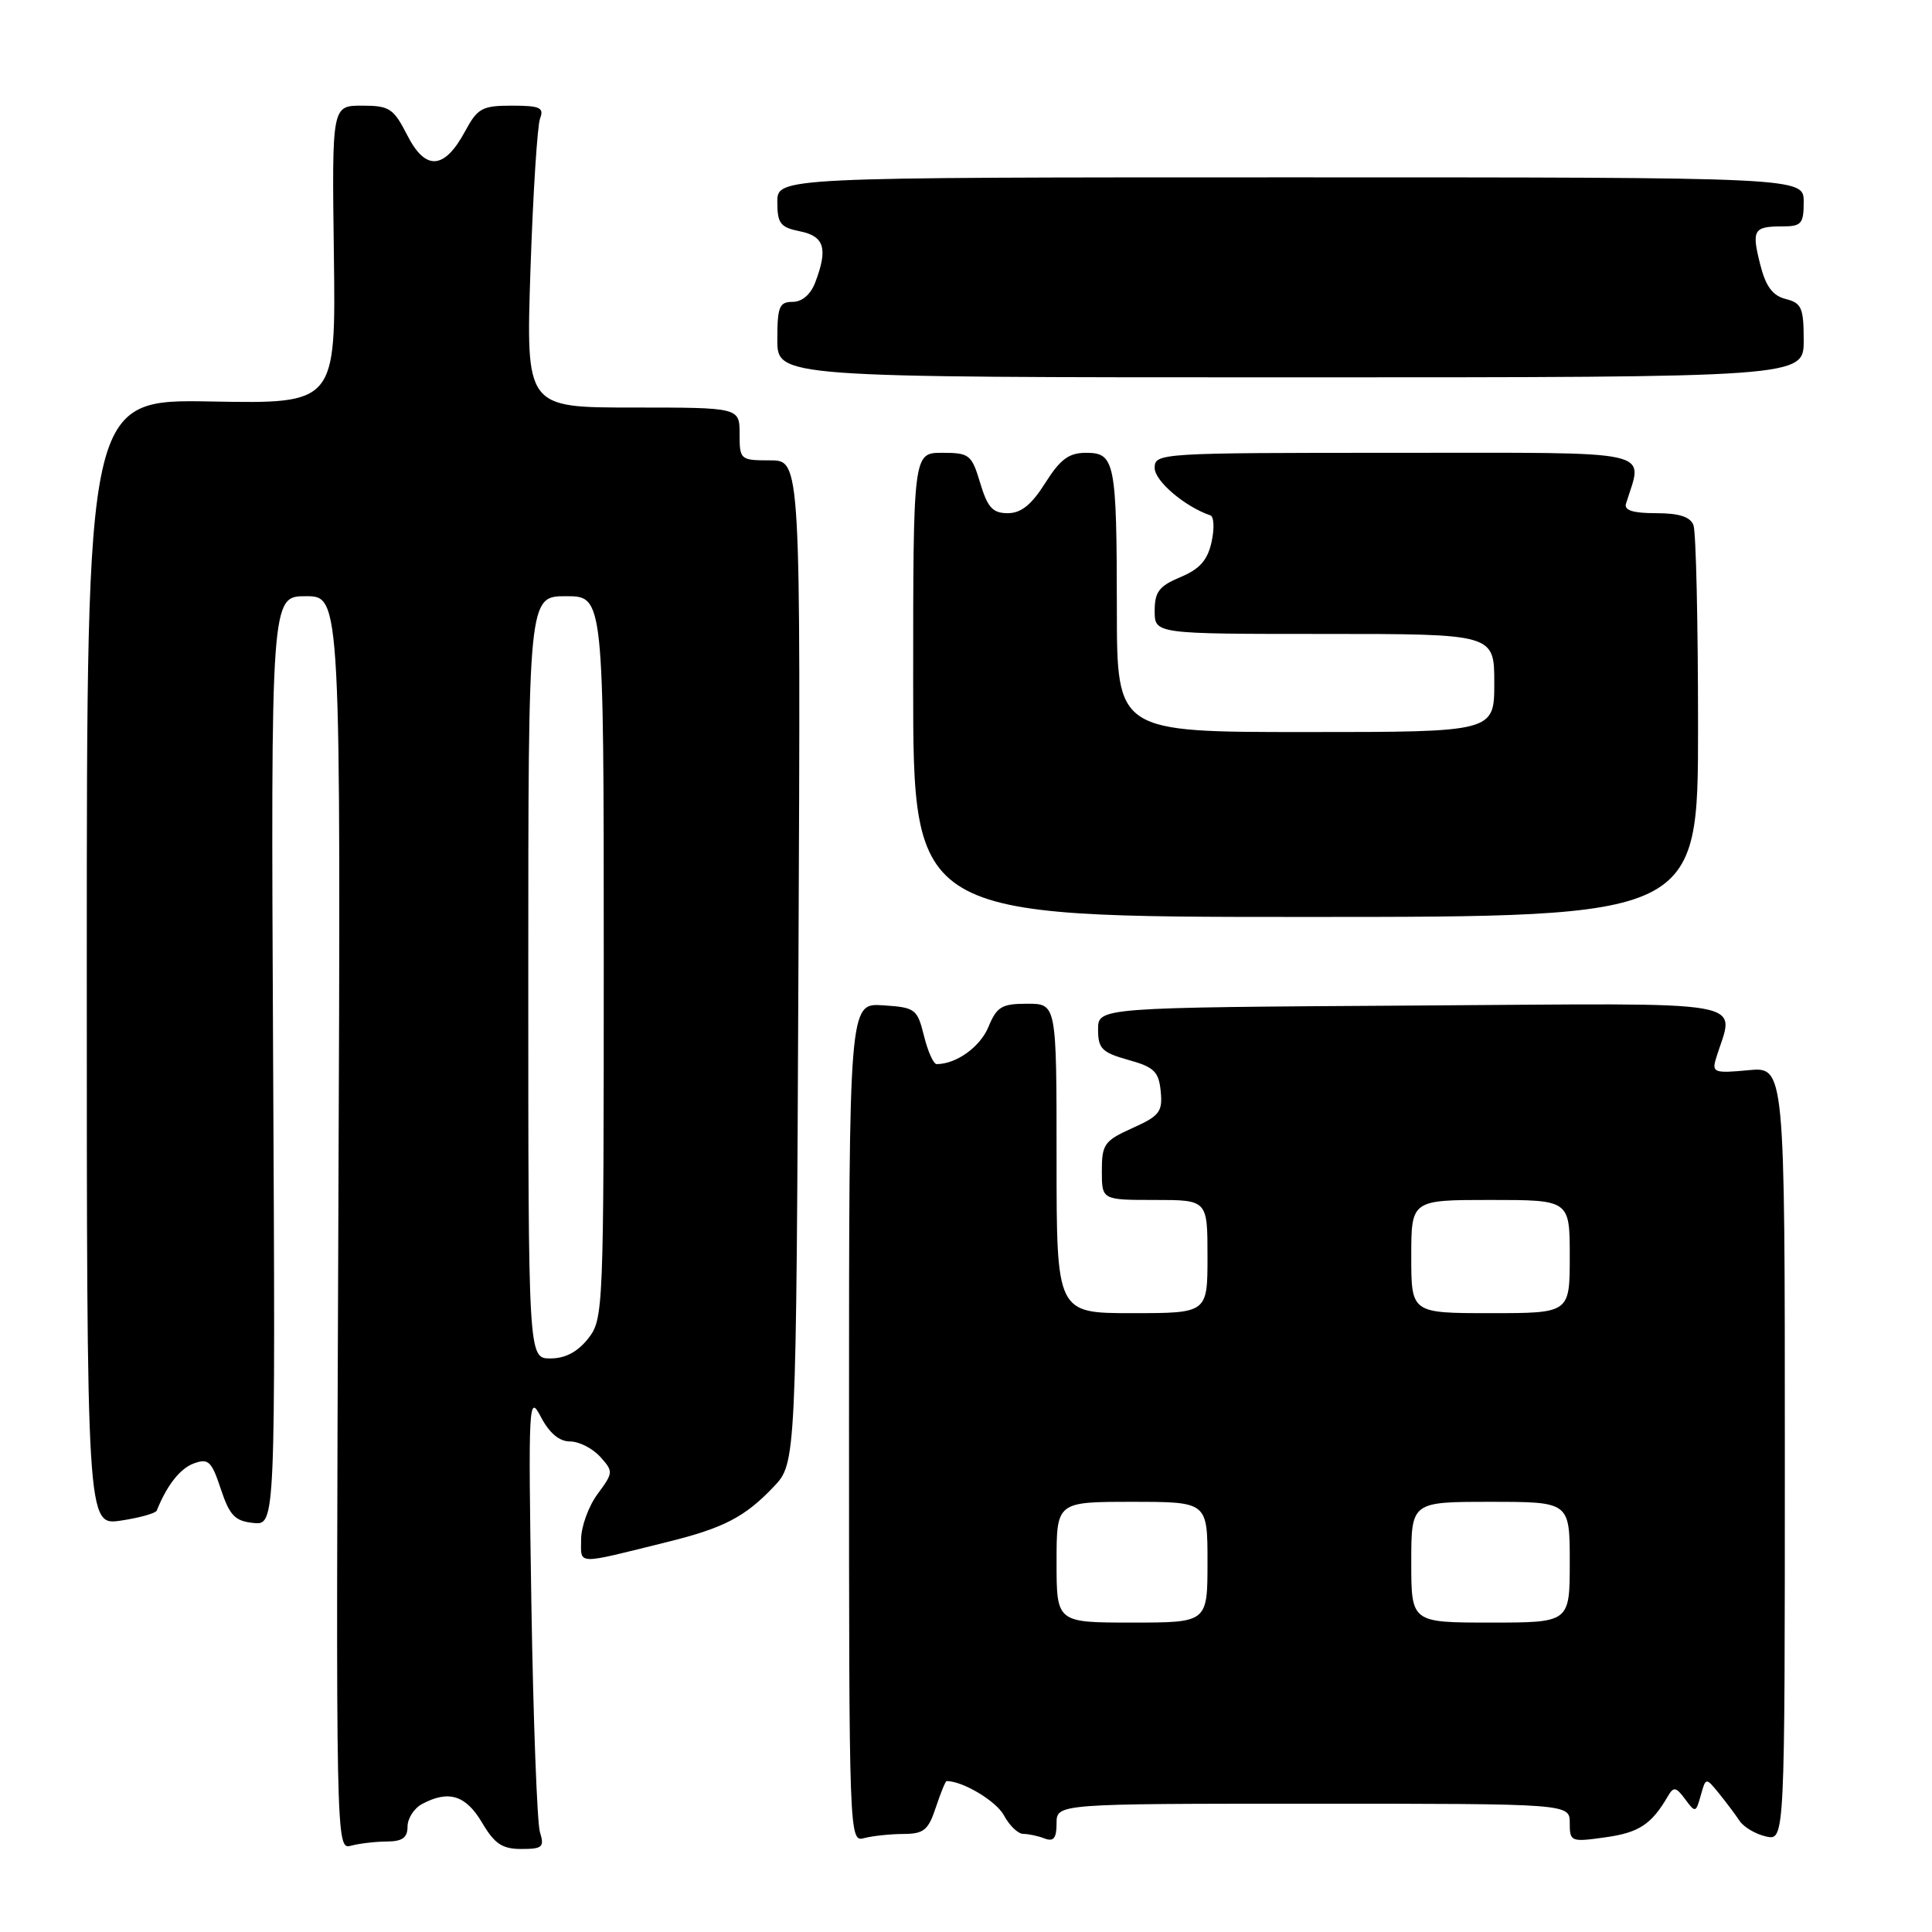 <?xml version="1.0" encoding="UTF-8" standalone="no"?>
<!DOCTYPE svg PUBLIC "-//W3C//DTD SVG 1.1//EN" "http://www.w3.org/Graphics/SVG/1.1/DTD/svg11.dtd" >
<svg xmlns="http://www.w3.org/2000/svg" xmlns:xlink="http://www.w3.org/1999/xlink" version="1.1" viewBox="0 0 256 256">
 <g >
 <path fill="currentColor"
d=" M 51.25 244.01 C 53.31 244.00 54.00 243.51 54.00 242.04 C 54.00 240.95 54.87 239.60 55.93 239.04 C 59.44 237.16 61.72 237.87 63.87 241.50 C 65.53 244.32 66.54 245.00 69.08 245.00 C 71.89 245.00 72.16 244.75 71.54 242.75 C 71.17 241.51 70.66 227.90 70.41 212.50 C 69.99 185.71 70.05 184.64 71.67 187.75 C 72.79 189.89 74.10 191.00 75.53 191.00 C 76.72 191.00 78.51 191.91 79.52 193.02 C 81.29 194.98 81.28 195.13 79.17 197.98 C 77.98 199.60 77.00 202.30 77.00 203.98 C 77.00 207.40 76.13 207.37 88.46 204.31 C 95.90 202.47 98.71 201.01 102.50 197.02 C 105.50 193.87 105.50 193.87 105.80 127.44 C 106.10 61.00 106.10 61.00 102.05 61.00 C 98.09 61.00 98.00 60.92 98.00 57.50 C 98.00 54.00 98.00 54.00 83.84 54.00 C 69.69 54.00 69.69 54.00 70.29 35.71 C 70.63 25.65 71.20 16.65 71.56 15.71 C 72.12 14.26 71.55 14.00 67.83 14.00 C 63.88 14.00 63.28 14.33 61.62 17.41 C 58.87 22.50 56.38 22.67 53.96 17.91 C 52.14 14.35 51.60 14.00 47.97 14.00 C 43.98 14.00 43.98 14.00 44.24 33.75 C 44.50 53.50 44.50 53.50 28.00 53.20 C 11.50 52.90 11.50 52.90 11.50 127.53 C 11.50 202.15 11.50 202.15 16.00 201.49 C 18.48 201.12 20.62 200.52 20.77 200.16 C 22.13 196.78 23.86 194.58 25.69 193.91 C 27.61 193.21 28.04 193.61 29.26 197.31 C 30.43 200.82 31.13 201.55 33.58 201.80 C 36.50 202.09 36.50 202.09 36.19 140.55 C 35.89 79.00 35.89 79.00 40.53 79.00 C 45.17 79.00 45.17 79.00 44.83 162.05 C 44.50 244.70 44.51 245.10 46.50 244.57 C 47.60 244.27 49.74 244.02 51.25 244.01 Z  M 119.67 243.01 C 122.41 243.00 123.00 242.52 124.00 239.50 C 124.64 237.57 125.28 236.00 125.43 236.00 C 127.58 236.00 132.01 238.65 133.03 240.55 C 133.75 241.90 134.90 243.00 135.59 243.00 C 136.27 243.00 137.55 243.27 138.42 243.61 C 139.61 244.06 140.00 243.57 140.00 241.61 C 140.00 239.00 140.00 239.00 174.00 239.00 C 208.00 239.00 208.00 239.00 208.00 241.56 C 208.00 244.04 208.15 244.10 212.75 243.45 C 217.18 242.83 218.83 241.74 221.01 238.00 C 221.76 236.71 222.08 236.77 223.29 238.40 C 224.64 240.23 224.71 240.21 225.36 237.90 C 226.03 235.50 226.03 235.50 227.77 237.63 C 228.72 238.80 229.95 240.44 230.50 241.27 C 231.05 242.10 232.62 243.03 234.00 243.34 C 236.50 243.91 236.50 243.91 236.50 192.63 C 236.50 141.34 236.50 141.34 231.64 141.81 C 227.24 142.23 226.83 142.10 227.34 140.39 C 229.77 132.24 233.75 132.95 187.36 133.24 C 145.50 133.50 145.50 133.50 145.50 136.41 C 145.50 138.95 146.01 139.46 149.50 140.44 C 152.93 141.39 153.54 141.99 153.80 144.60 C 154.07 147.31 153.65 147.86 150.05 149.48 C 146.33 151.15 146.00 151.62 146.00 155.15 C 146.00 159.00 146.00 159.00 153.00 159.00 C 160.00 159.00 160.00 159.00 160.00 166.50 C 160.00 174.00 160.00 174.00 150.00 174.00 C 140.00 174.00 140.00 174.00 140.00 153.50 C 140.00 133.00 140.00 133.00 136.12 133.00 C 132.73 133.00 132.08 133.39 130.97 136.08 C 129.87 138.73 126.71 141.00 124.11 141.00 C 123.69 141.00 122.94 139.31 122.43 137.25 C 121.54 133.68 121.29 133.49 117.00 133.21 C 112.50 132.91 112.50 132.91 112.50 188.51 C 112.50 243.62 112.52 244.10 114.50 243.56 C 115.60 243.27 117.93 243.02 119.67 243.01 Z  M 225.00 96.33 C 225.00 82.49 224.73 70.45 224.39 69.58 C 223.97 68.47 222.48 68.00 219.42 68.00 C 216.40 68.00 215.18 67.62 215.45 66.75 C 217.70 59.45 220.18 60.00 185.02 60.00 C 153.59 60.00 153.00 60.04 153.00 62.01 C 153.00 63.74 157.02 67.15 160.38 68.29 C 160.86 68.45 160.93 70.04 160.54 71.81 C 160.01 74.23 158.97 75.40 156.42 76.47 C 153.59 77.65 153.00 78.42 153.00 80.95 C 153.00 84.00 153.00 84.00 175.50 84.00 C 198.00 84.00 198.00 84.00 198.00 90.50 C 198.00 97.00 198.00 97.00 173.00 97.00 C 148.00 97.00 148.00 97.00 147.99 80.75 C 147.97 61.17 147.74 60.00 143.90 60.00 C 141.63 60.00 140.49 60.85 138.50 64.00 C 136.68 66.89 135.30 68.00 133.53 68.00 C 131.54 68.00 130.86 67.25 129.88 64.00 C 128.75 60.24 128.46 60.00 124.84 60.00 C 121.00 60.00 121.00 60.00 121.00 90.75 C 121.00 121.50 121.00 121.50 173.00 121.50 C 225.00 121.50 225.00 121.50 225.00 96.33 Z  M 239.00 45.11 C 239.00 40.79 238.72 40.15 236.62 39.62 C 234.88 39.18 233.98 37.97 233.24 35.06 C 232.08 30.46 232.34 30.00 236.17 30.00 C 238.70 30.00 239.00 29.65 239.00 26.75 C 239.00 23.50 239.00 23.50 171.00 23.50 C 103.00 23.50 103.00 23.50 103.00 26.77 C 103.00 29.61 103.40 30.13 106.00 30.65 C 109.24 31.30 109.73 32.95 108.02 37.43 C 107.42 39.02 106.28 40.00 105.02 40.00 C 103.26 40.00 103.00 40.65 103.00 45.00 C 103.00 50.00 103.00 50.00 171.00 50.00 C 239.00 50.00 239.00 50.00 239.00 45.11 Z  M 70.00 129.50 C 70.00 79.00 70.00 79.00 75.00 79.00 C 80.00 79.00 80.00 79.00 80.00 126.87 C 80.00 173.77 79.96 174.78 77.93 177.37 C 76.53 179.14 74.90 180.00 72.93 180.00 C 70.00 180.00 70.00 180.00 70.00 129.50 Z  M 140.00 207.00 C 140.00 199.00 140.00 199.00 150.00 199.00 C 160.00 199.00 160.00 199.00 160.00 207.00 C 160.00 215.00 160.00 215.00 150.00 215.00 C 140.00 215.00 140.00 215.00 140.00 207.00 Z  M 187.00 207.00 C 187.00 199.00 187.00 199.00 197.50 199.00 C 208.00 199.00 208.00 199.00 208.00 207.00 C 208.00 215.00 208.00 215.00 197.50 215.00 C 187.00 215.00 187.00 215.00 187.00 207.00 Z  M 187.00 166.50 C 187.00 159.00 187.00 159.00 197.50 159.00 C 208.00 159.00 208.00 159.00 208.00 166.50 C 208.00 174.00 208.00 174.00 197.50 174.00 C 187.00 174.00 187.00 174.00 187.00 166.50 Z "/>
</g>
</svg>